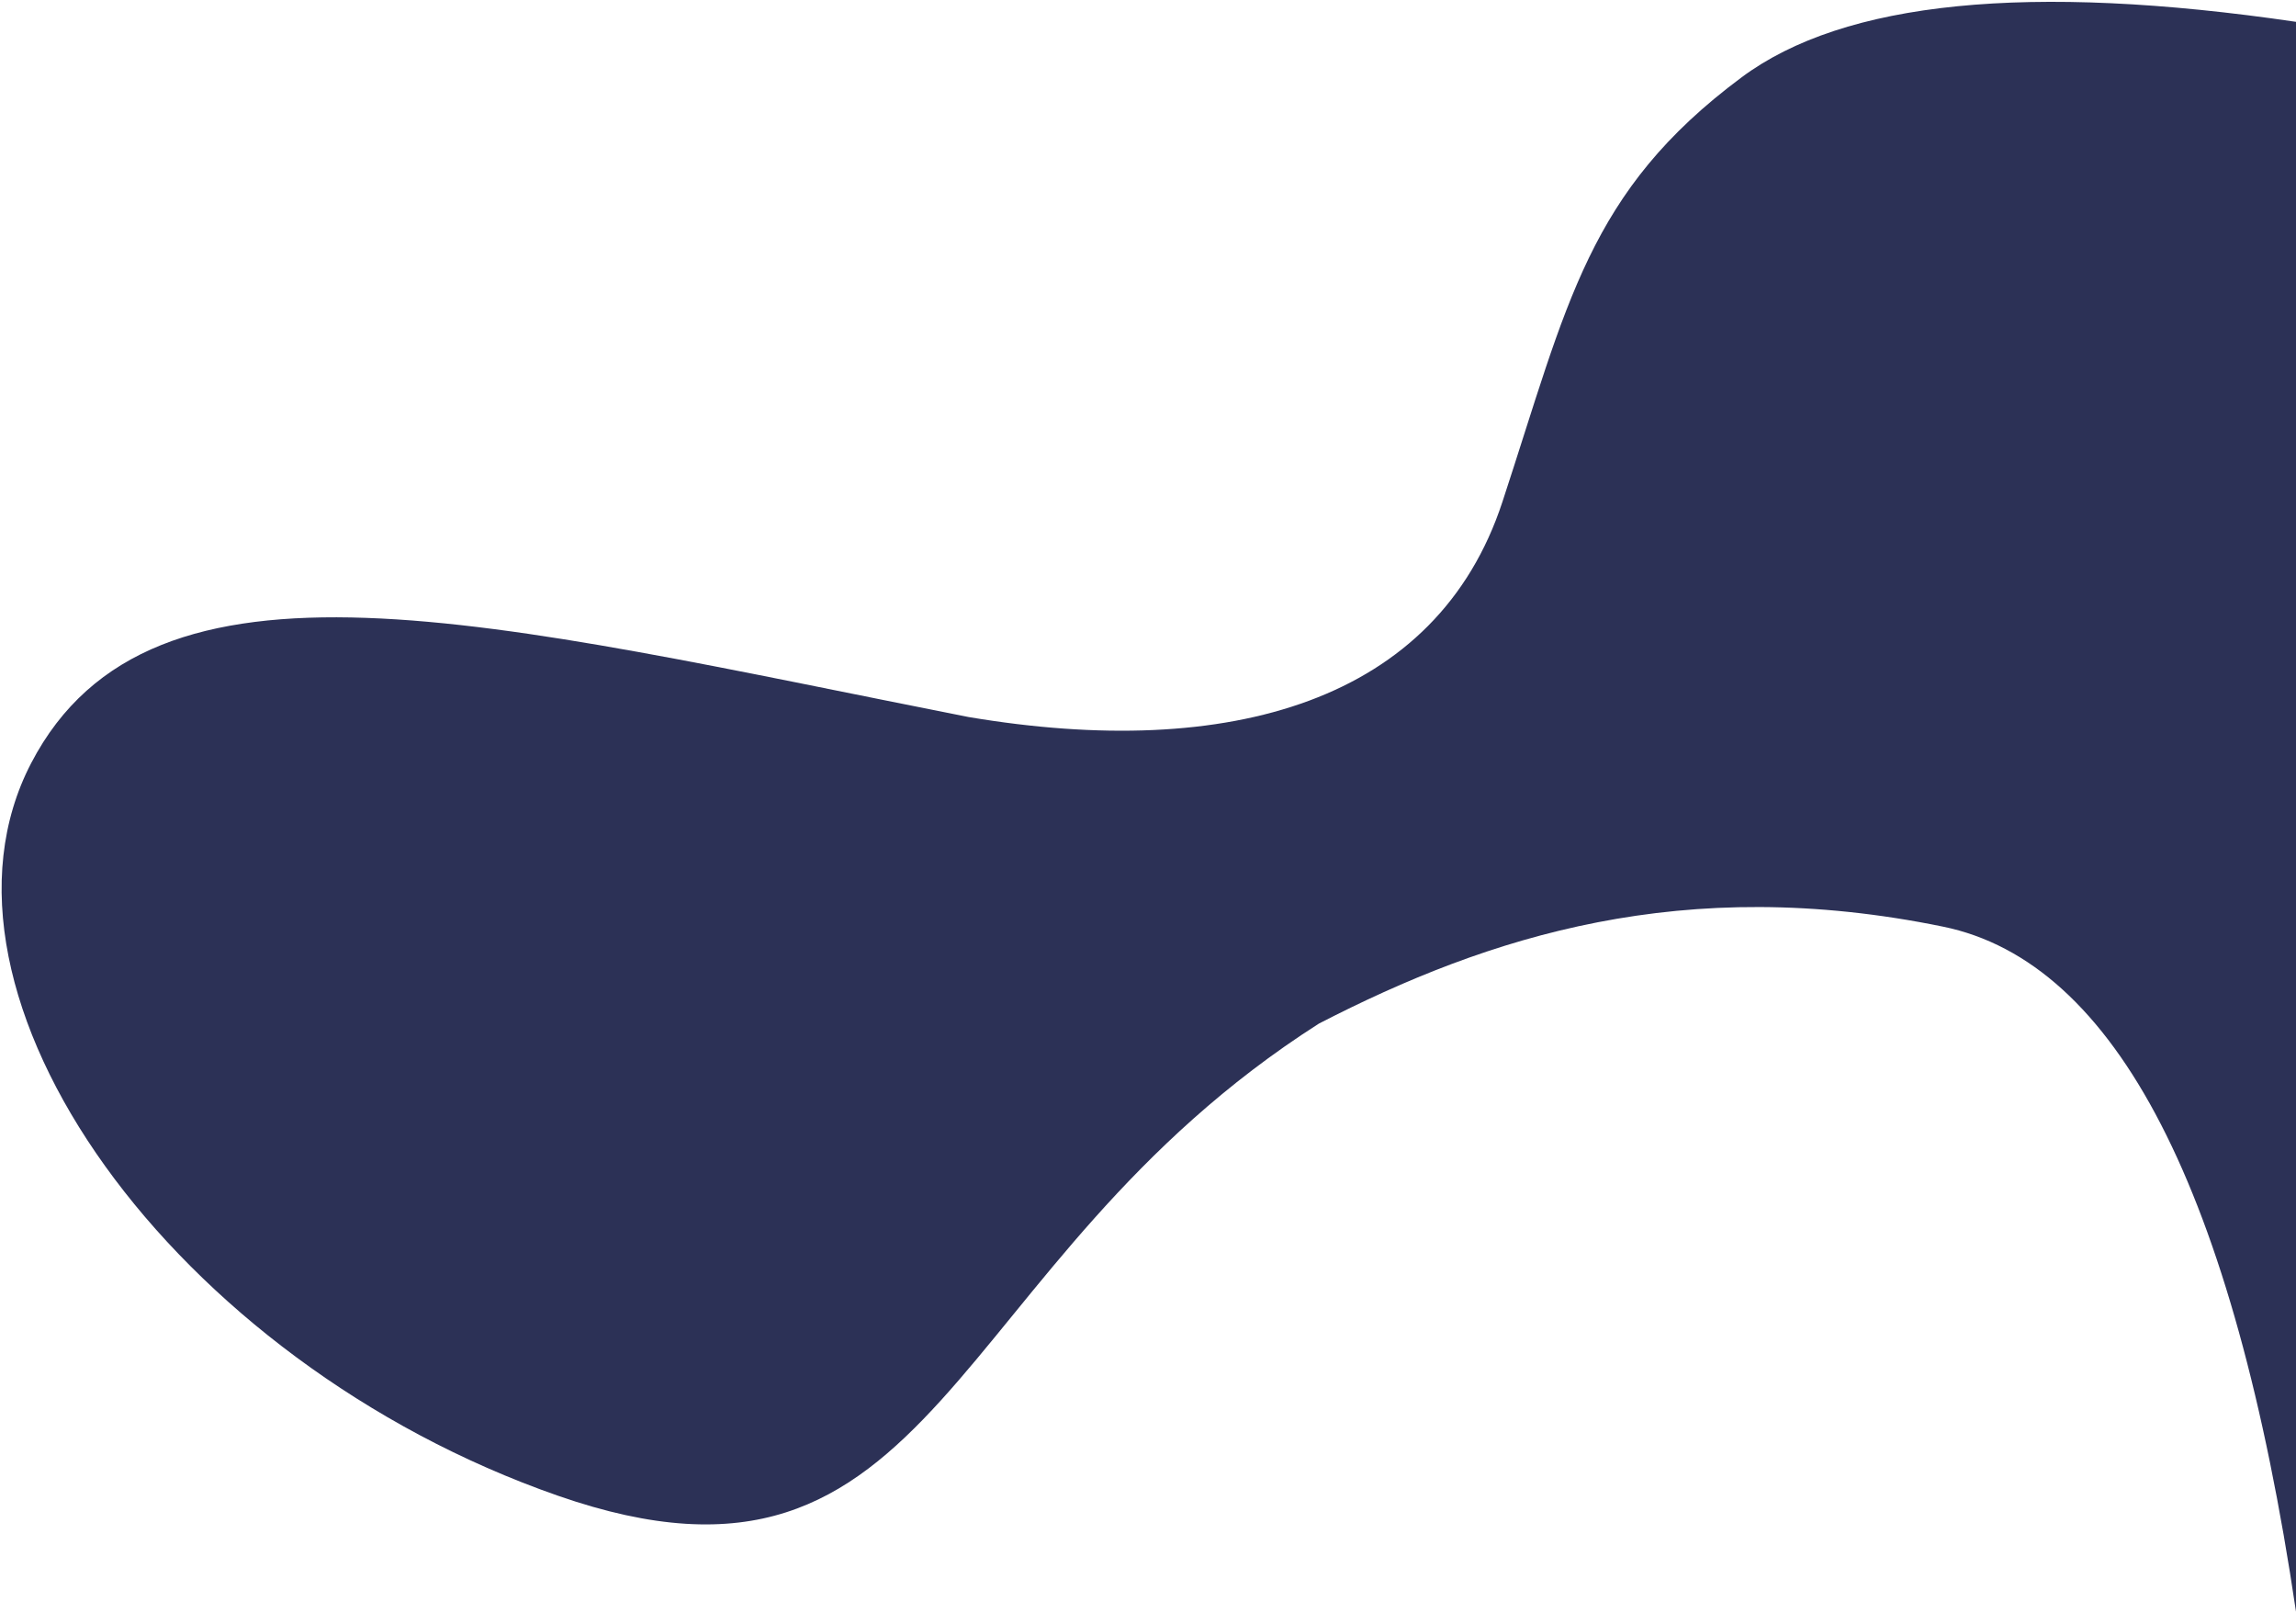 <svg xmlns="http://www.w3.org/2000/svg" width="847" height="595" viewBox="0 0 847 595">
  <path fill="#2C3156" d="M357.295,264.464 C453.839,280.734 530.087,258.581 554.227,185.166 C578.367,111.752 585.802,70.636 642.518,28.495 C680.329,0.401 748.49,-6.413 847,8.052 L847,594.439 C823.995,439.074 780.597,354.856 716.804,341.783 C621.116,322.174 549.267,345.209 486.532,377.547 C347.198,466.47 347.677,601.107 205.784,551.661 C63.891,502.216 -32.976,366.881 11.501,281.469 C55.978,196.057 181.188,229.687 357.295,264.464 Z"/>
</svg>
